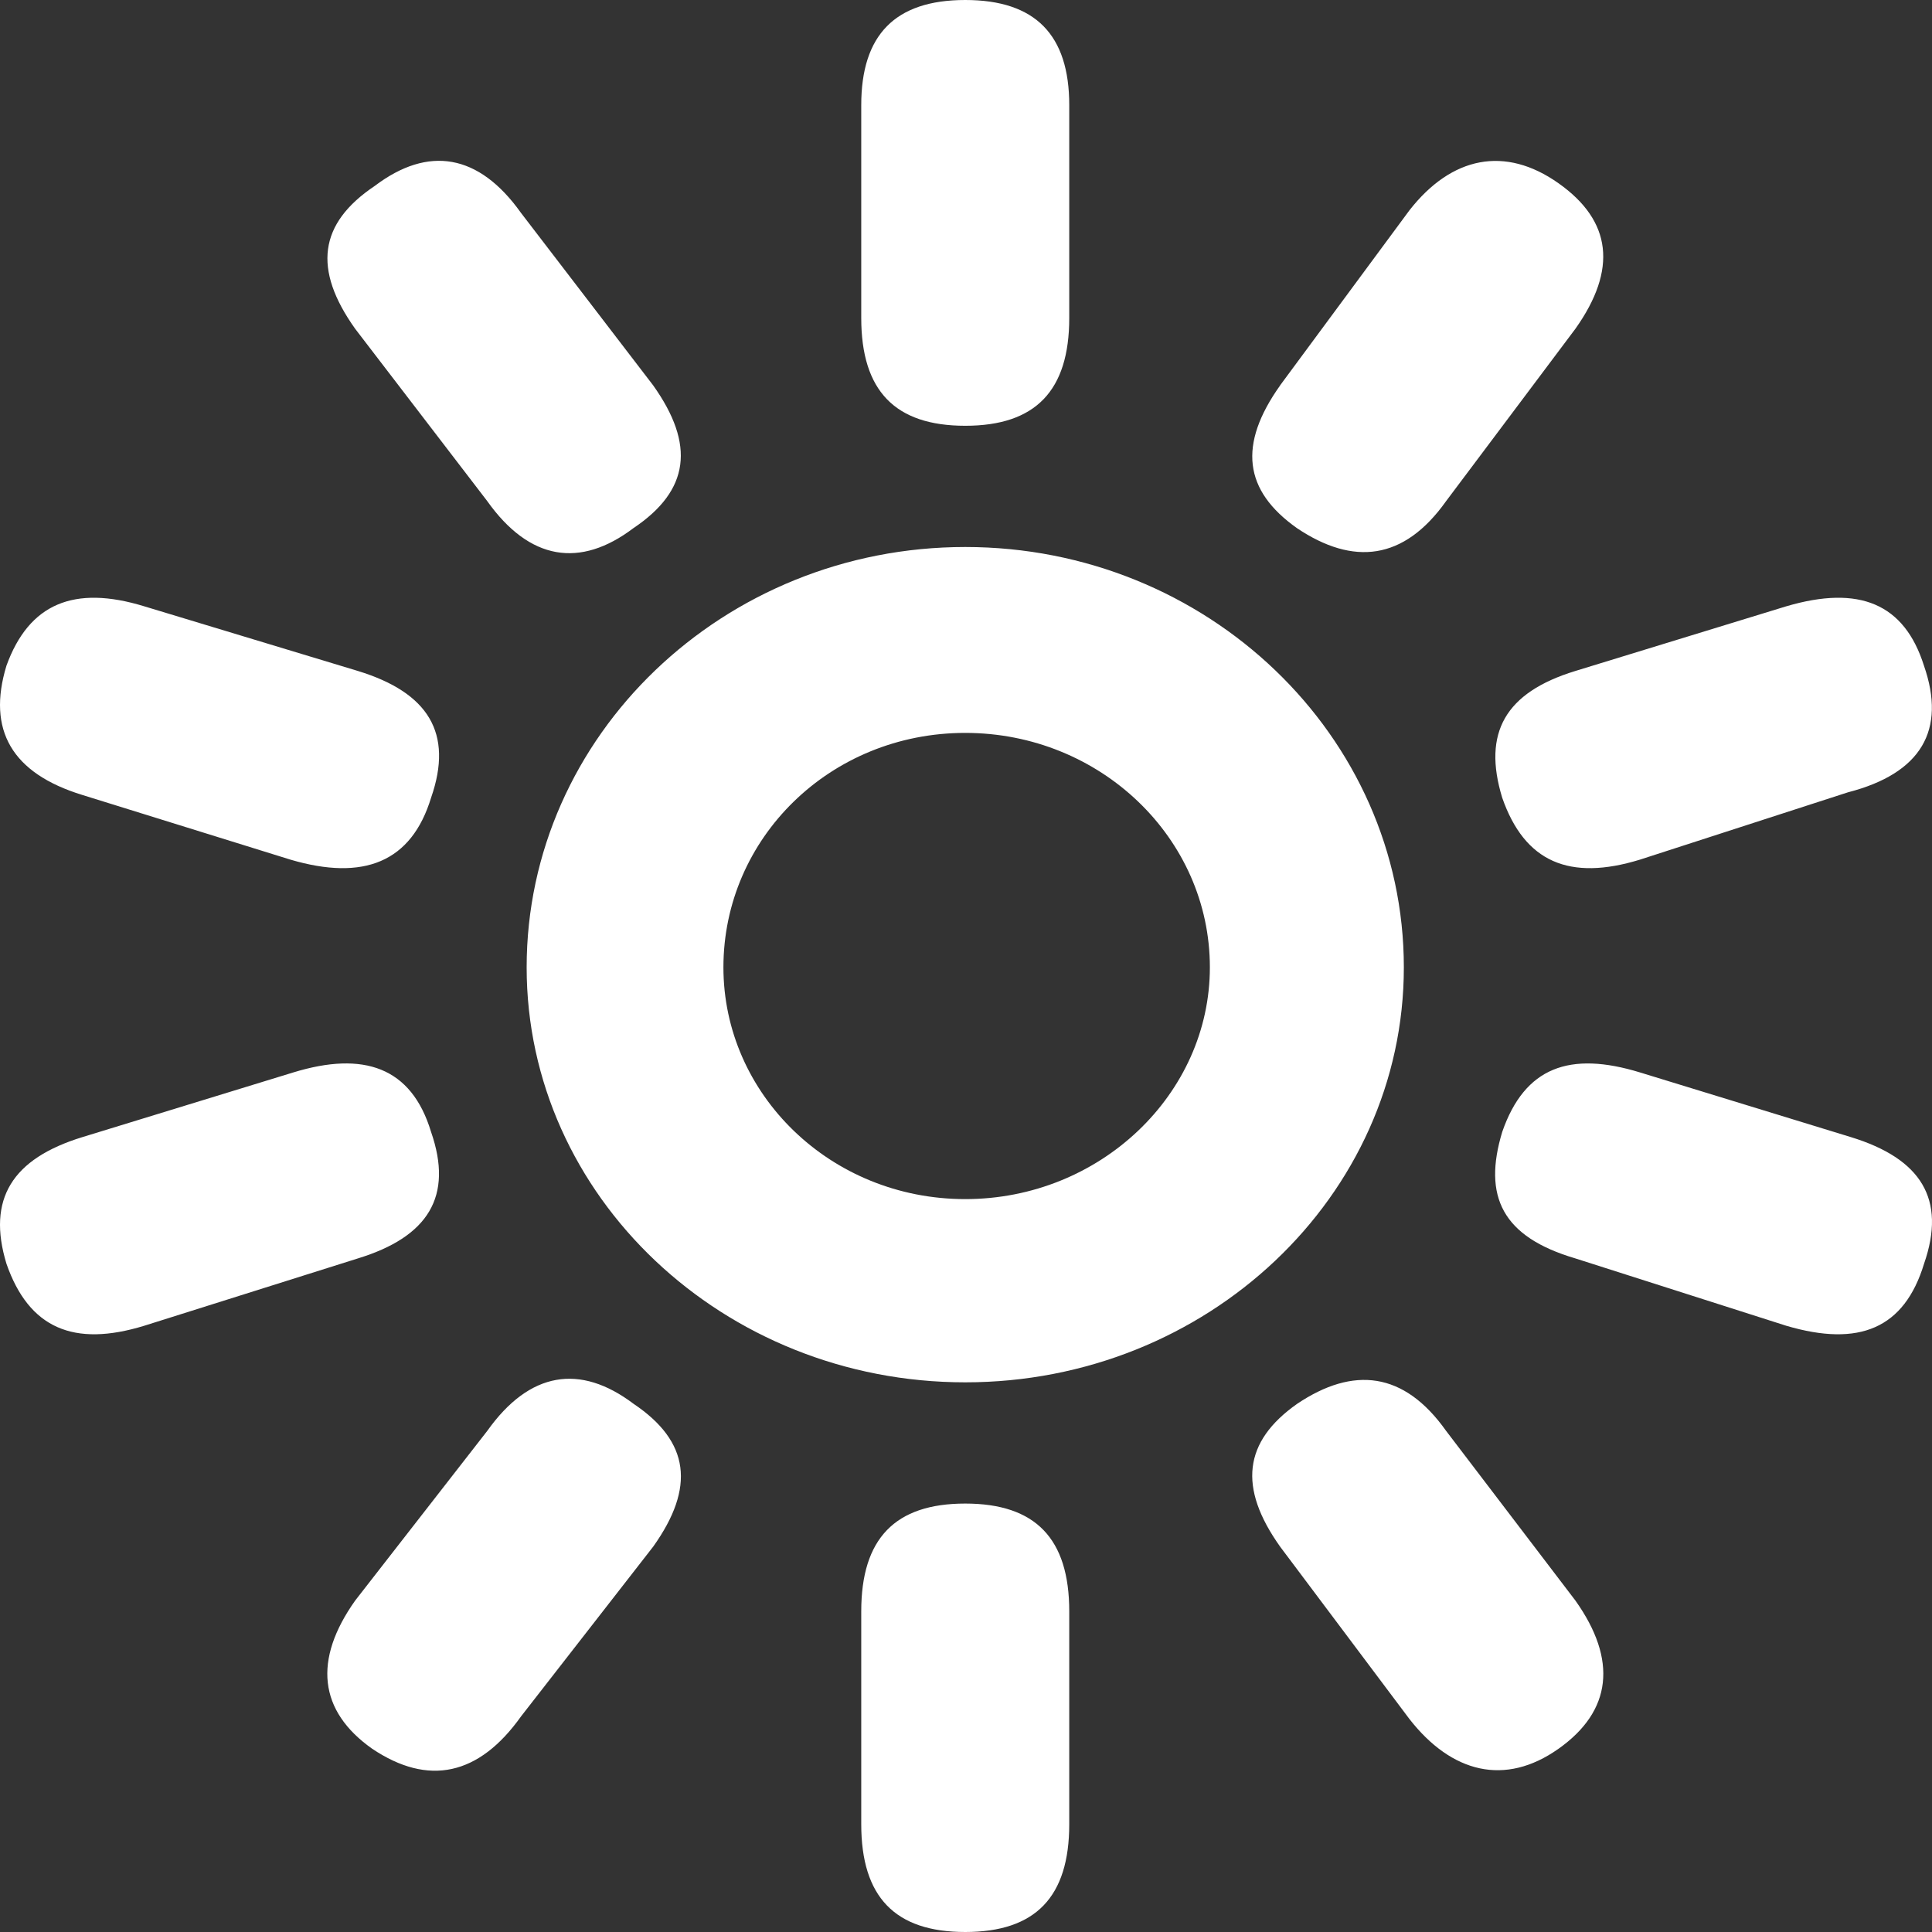 <svg width="150" height="150" viewBox="0 0 150 150" fill="none" xmlns="http://www.w3.org/2000/svg">
<rect x="0" y="0" width="150" height="150" fill="#333333" stroke="none"/>
<path d="M83.016 8.16V24.689C83.016 30.339 80.397 33.057 74.942 33.057C69.486 33.057 66.867 30.339 66.867 24.689V8.16C66.867 2.718 69.486 0 74.942 0C80.397 0 83.016 2.718 83.016 8.16ZM99.389 29.917L109.434 16.321C112.71 12.137 116.859 11.3 121.001 14.226C125.143 17.151 125.583 20.92 122.314 25.526L112.27 38.914C108.994 43.52 105.068 43.935 100.703 41.01C96.553 38.077 96.12 34.523 99.389 29.924V29.917ZM40.449 16.528L50.71 29.917C53.986 34.523 53.546 38.077 49.181 41.003C45.032 44.142 41.106 43.513 37.83 38.907L27.569 25.519C24.293 20.913 24.733 17.358 29.099 14.433C33.248 11.293 37.173 11.923 40.449 16.528ZM74.942 42.469C93.718 42.469 108.994 57.116 108.994 75.104C108.994 92.884 93.71 107.324 74.942 107.324C56.173 107.324 40.889 92.891 40.889 75.104C40.889 57.109 56.173 42.469 74.942 42.469ZM11.203 47.075L27.792 52.095C33.248 53.769 35.218 56.909 33.471 61.929C31.942 66.95 28.232 68.416 22.553 66.743L6.397 61.722C0.942 60.048 -1.028 56.701 0.502 51.68C2.248 46.867 5.747 45.401 11.203 47.075ZM122.307 52.095L138.68 47.075C144.359 45.401 147.852 46.867 149.375 51.68C151.121 56.701 149.158 60.048 143.479 61.514L127.323 66.743C121.867 68.416 118.375 66.95 116.629 61.929C115.099 56.909 116.845 53.769 122.307 52.095ZM74.942 93.098C85.419 93.098 93.934 84.938 93.934 75.104C93.934 65.062 85.419 56.902 74.942 56.902C64.464 56.902 56.166 65.062 56.166 75.104C56.166 84.938 64.464 93.098 74.942 93.098ZM6.397 88.285L22.77 83.264C28.225 81.591 31.942 82.842 33.464 87.87C35.211 92.891 33.248 96.03 27.785 97.704L11.196 102.932C5.74 104.606 2.248 103.14 0.502 98.119C-1.028 93.098 0.942 89.959 6.397 88.285ZM127.33 83.264L143.703 88.285C149.158 89.959 151.128 93.098 149.382 98.119C147.852 103.14 144.359 104.606 138.687 102.932L122.314 97.704C116.635 96.03 115.113 92.891 116.636 87.87C118.382 82.849 121.874 81.591 127.33 83.264ZM27.576 124.267L37.837 111.086C41.113 106.48 45.038 105.858 49.188 108.99C53.553 111.923 53.993 115.477 50.717 120.076L40.456 133.257C37.18 137.863 33.255 138.7 28.889 135.768C24.74 132.836 24.307 128.873 27.576 124.267ZM112.27 111.086L122.314 124.267C125.59 128.873 125.15 132.842 121.001 135.775C116.852 138.707 112.703 137.656 109.434 133.472L99.389 120.083C96.113 115.477 96.553 111.923 100.703 108.997C105.068 106.065 109.001 106.48 112.27 111.086ZM83.016 125.104V141.632C83.016 147.282 80.397 150 74.942 150C69.486 150 66.867 147.282 66.867 141.632V125.104C66.867 119.454 69.486 116.736 74.942 116.736C80.397 116.736 83.016 119.454 83.016 125.104Z" fill="white"/>
</svg>

